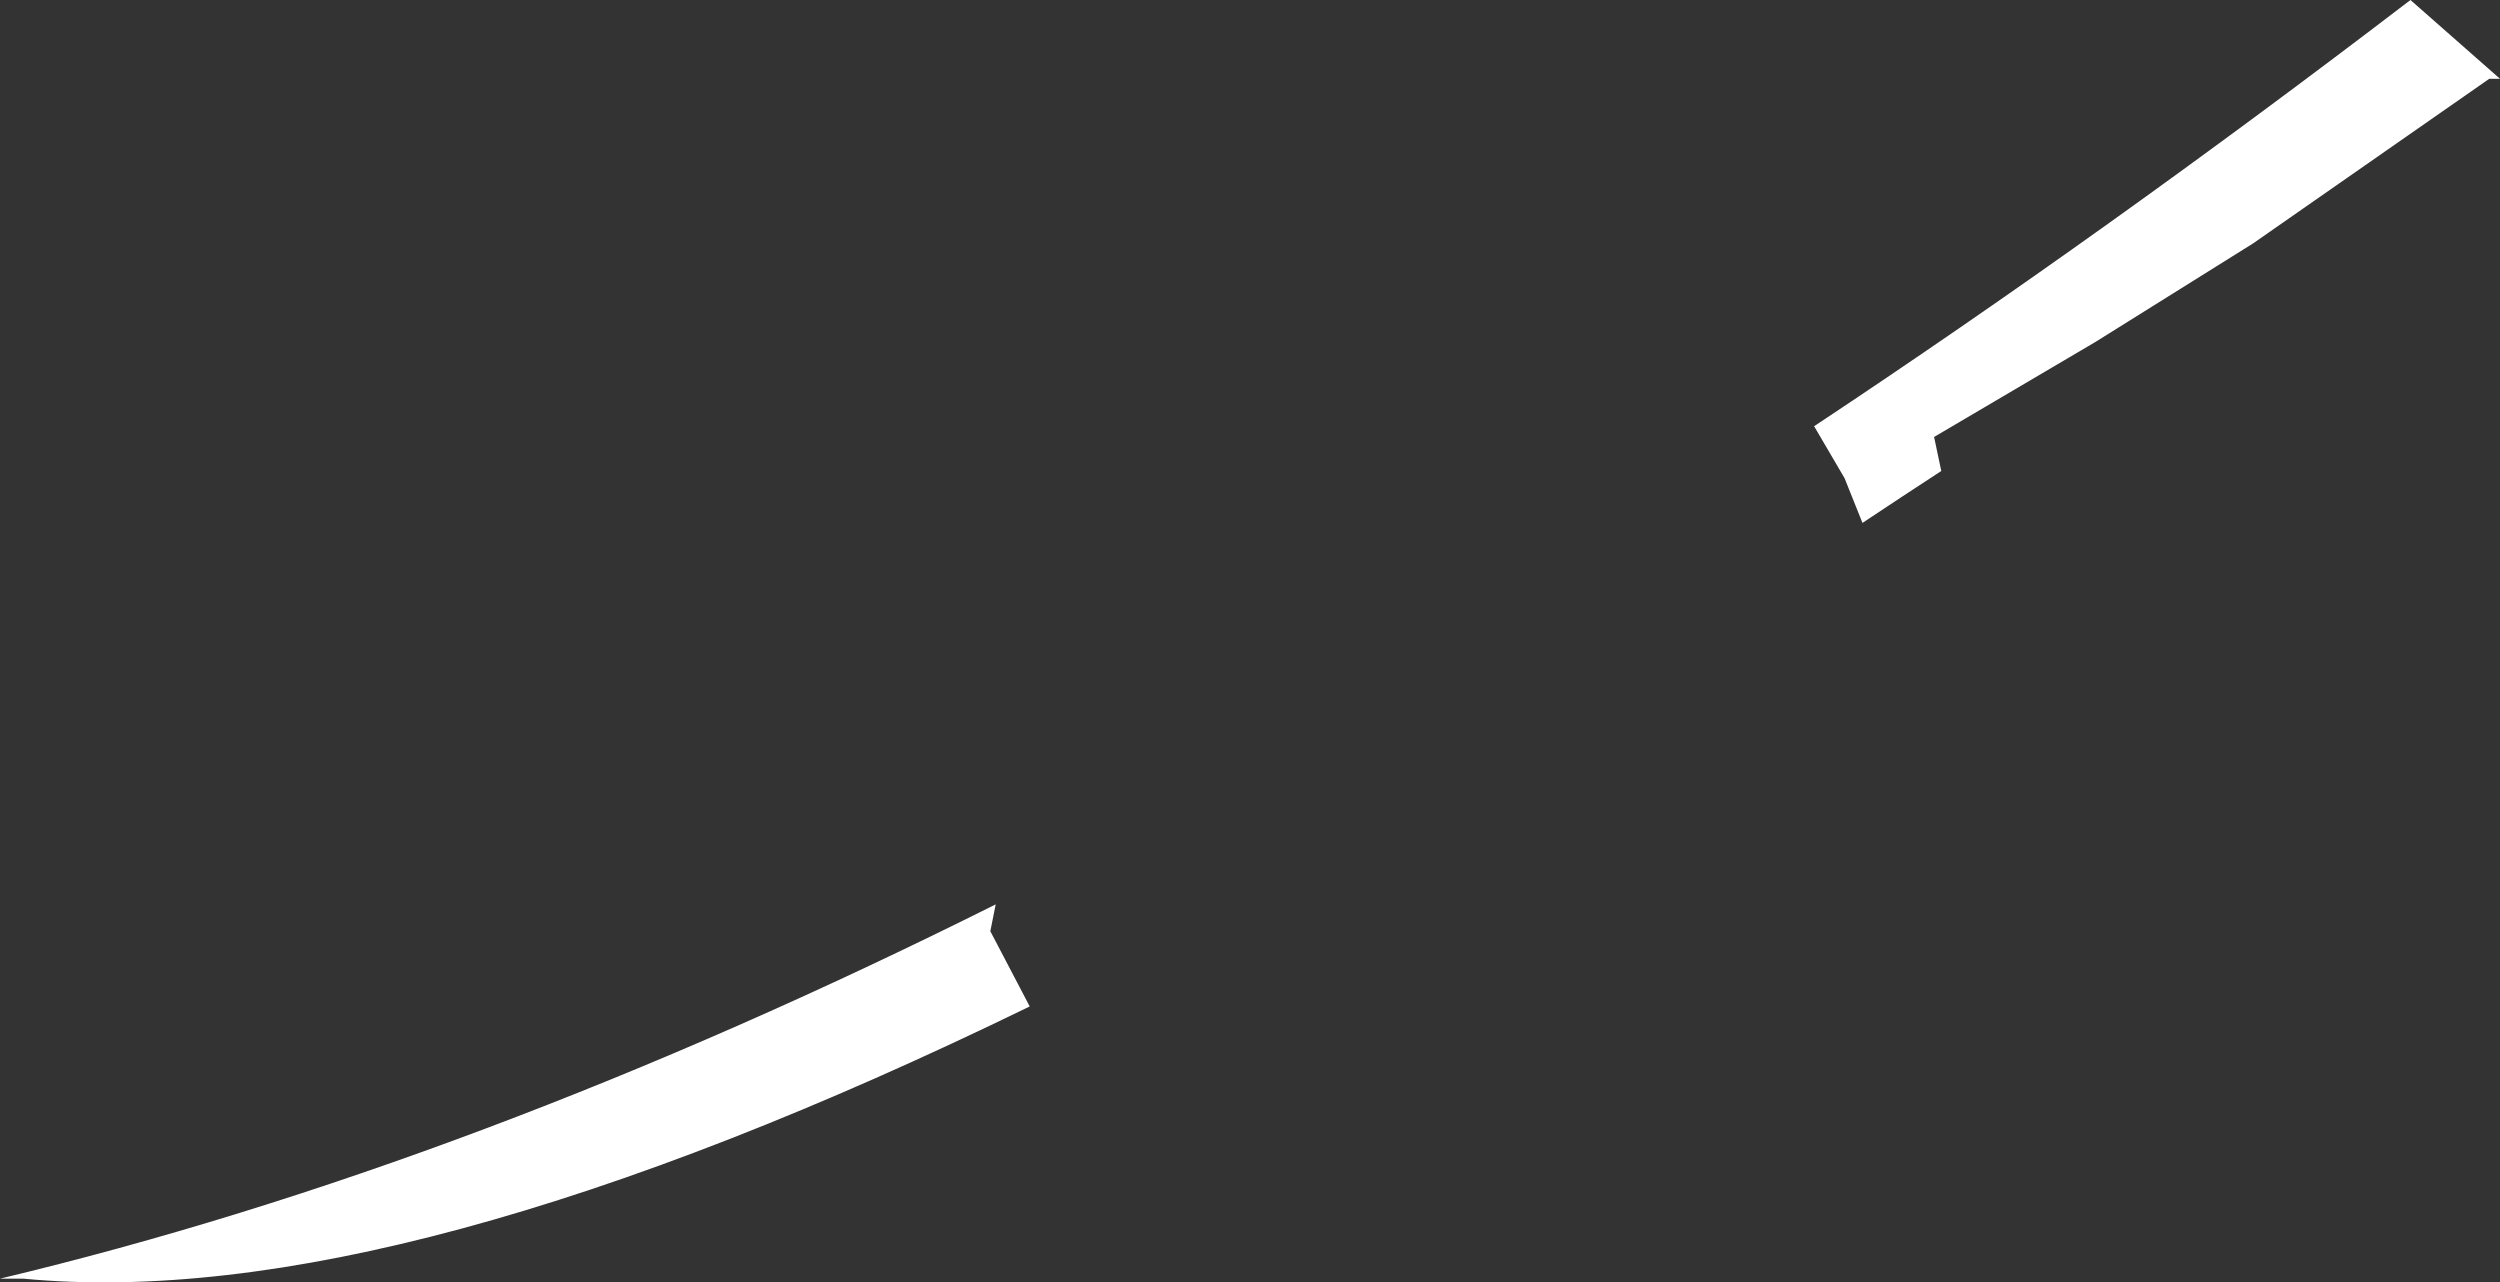 <?xml version="1.0" encoding="UTF-8" standalone="no"?>
<svg xmlns:ffdec="https://www.free-decompiler.com/flash" xmlns:xlink="http://www.w3.org/1999/xlink" ffdec:objectType="shape" height="35.8px" width="69.8px" xmlns="http://www.w3.org/2000/svg">
  <rect width="100%" height="100%" fill="#333333" stroke="none"/>
  <g transform="matrix(1.0, 0.0, 0.0, 1.0, -21.5, -63.3)">
    <path d="M49.3 88.55 L49.15 89.3 50.25 91.4 Q32.6 100.0 22.15 99.0 L21.5 99.0 Q34.7 95.85 49.3 88.55 M91.0 65.5 L84.4 70.1 80.0 72.85 75.5 75.5 75.7 76.45 Q74.55 77.2 73.5 77.9 L73.0 76.65 72.15 75.2 Q80.3 69.8 88.8 63.3 L91.3 65.5 91.0 65.5" fill="#ffffff" fill-rule="evenodd" stroke="none"/>
  </g>
</svg>
